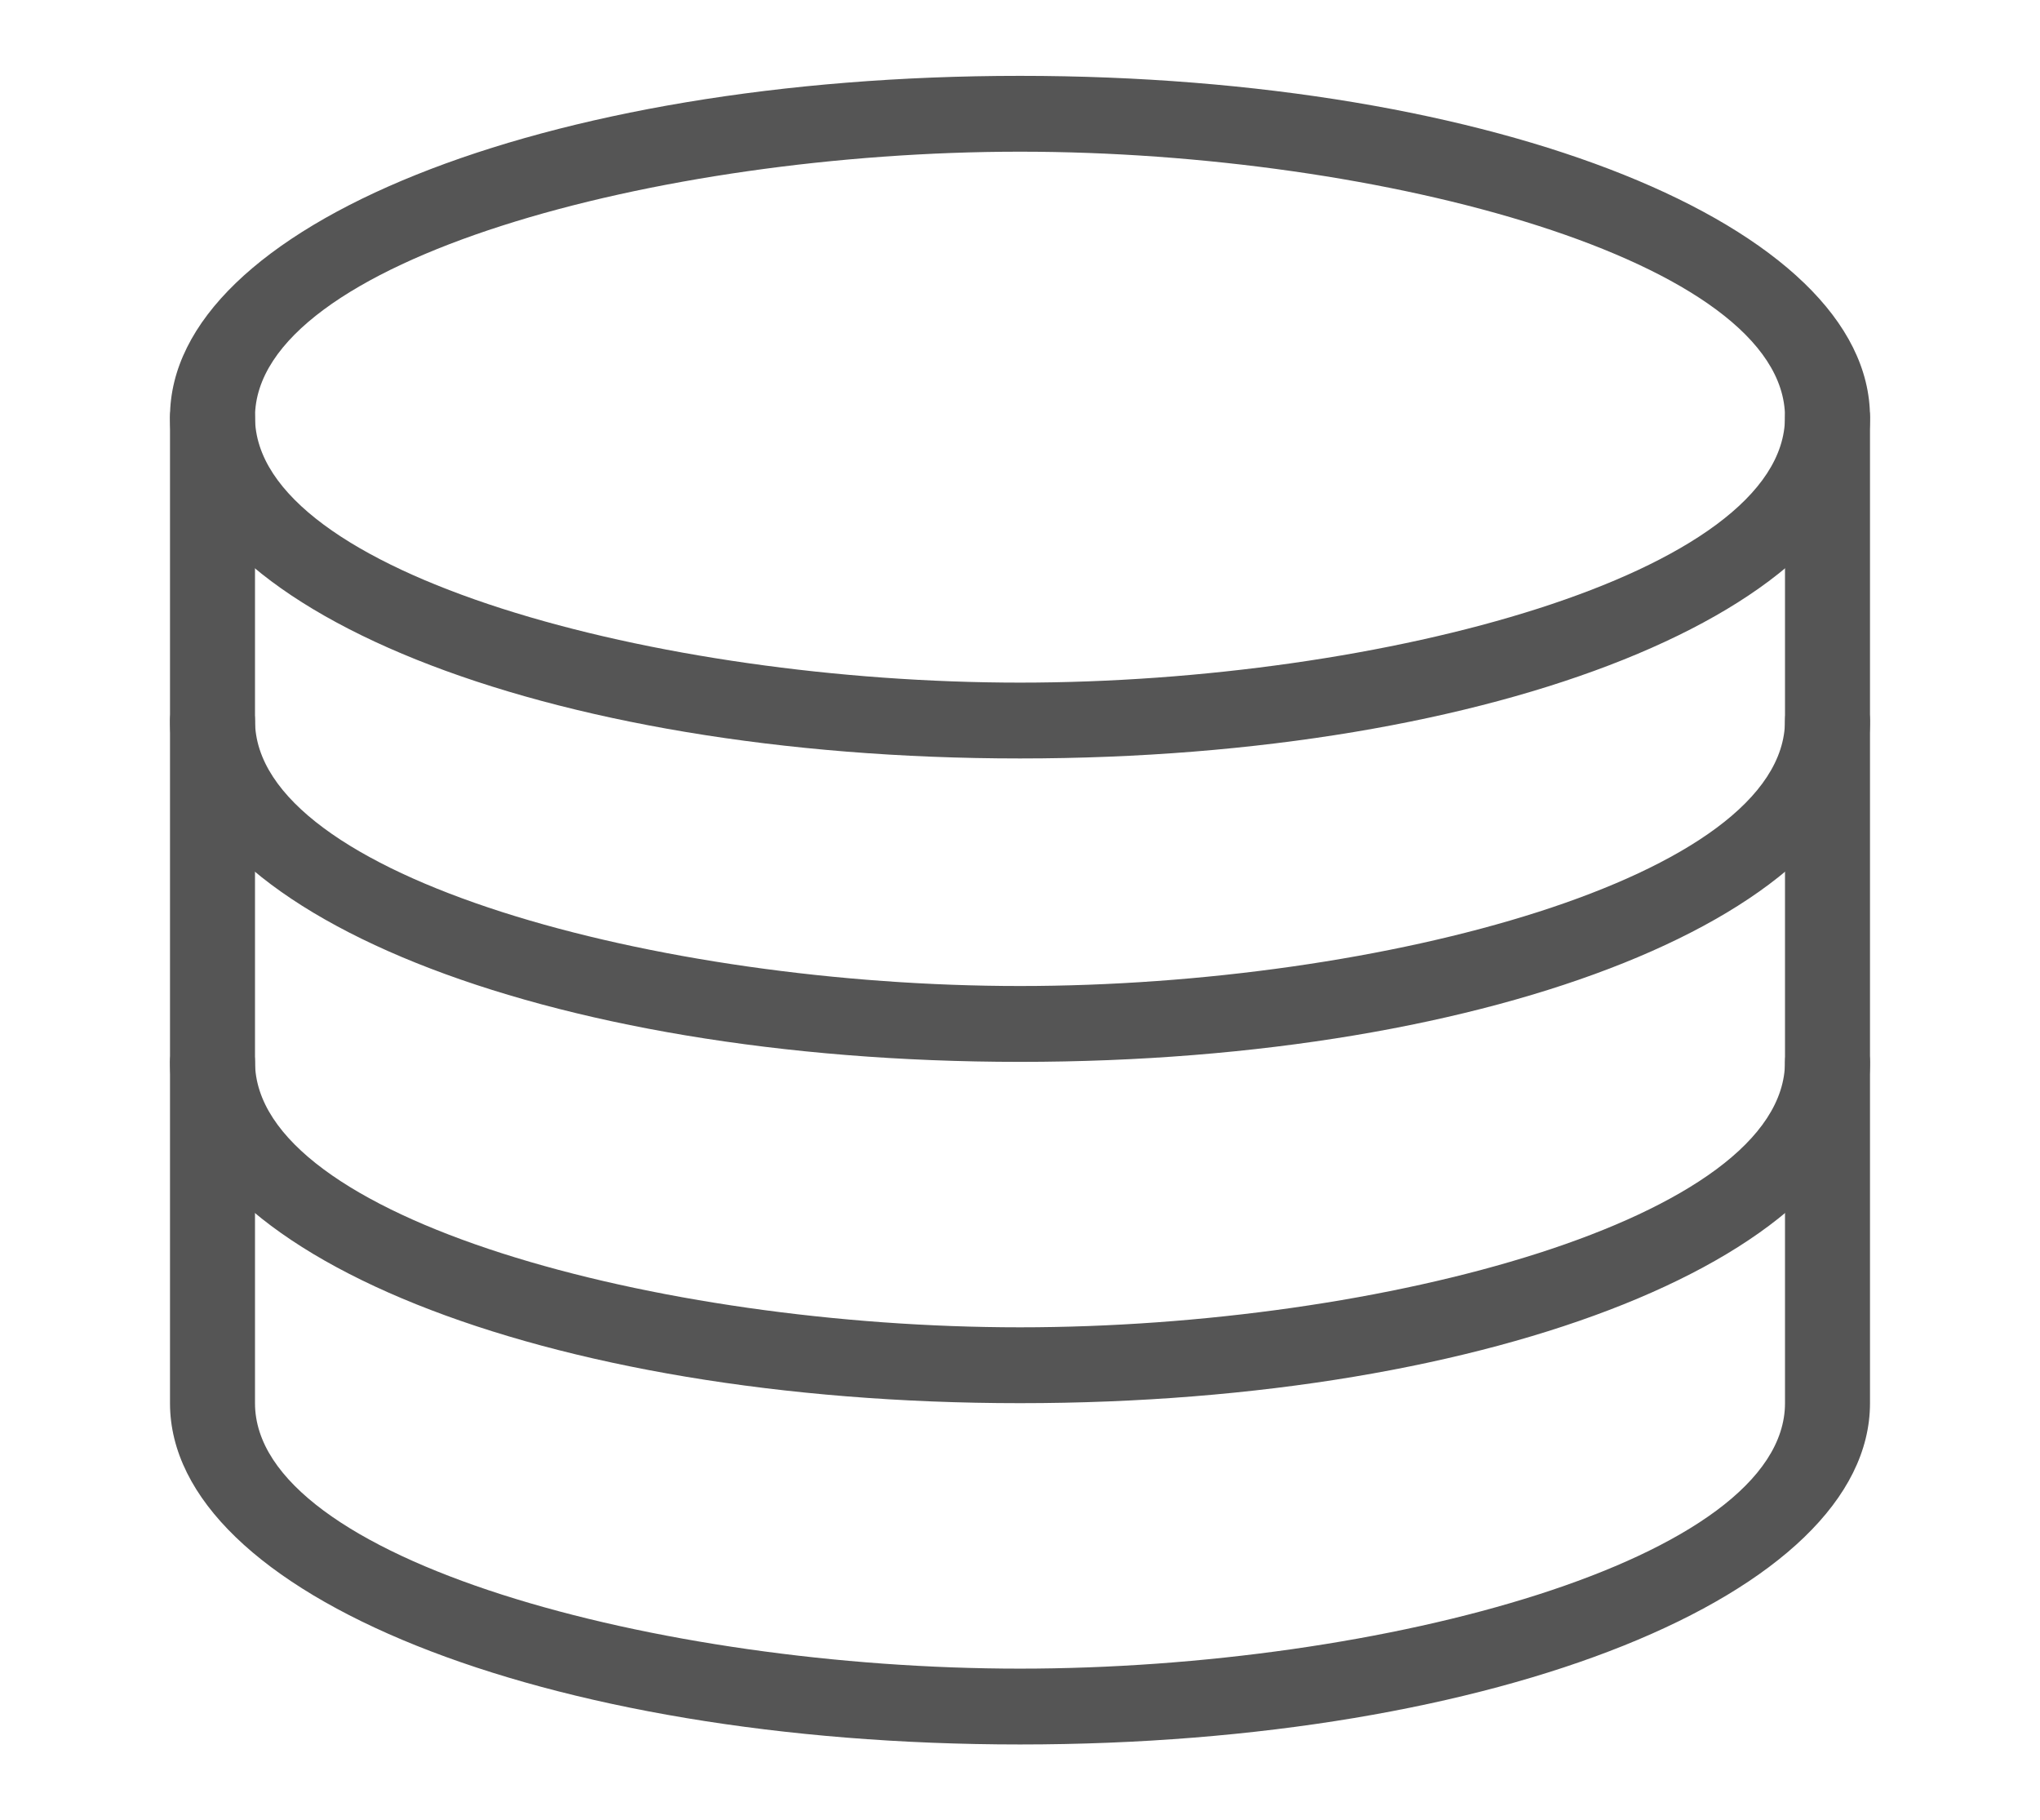 <svg width="102" height="91" viewBox="0 0 102 91" fill="none" xmlns="http://www.w3.org/2000/svg">
<path d="M51 37.916C27.168 37.916 8.5 30.422 8.5 20.854C8.5 11.286 27.168 3.792 51 3.792C74.832 3.792 93.5 11.286 93.5 20.854C93.5 30.422 74.832 37.916 51 37.916ZM51 7.583C32.908 7.583 12.75 13.034 12.75 20.854C12.75 28.674 32.908 34.125 51 34.125C69.092 34.125 89.25 28.674 89.25 20.854C89.25 13.034 69.092 7.583 51 7.583Z" fill="#555555"/>
<path d="M51 53.084C27.168 53.084 8.5 45.589 8.5 36.021V20.854C8.5 20.352 8.724 19.869 9.122 19.514C9.521 19.158 10.061 18.959 10.625 18.959C11.189 18.959 11.729 19.158 12.128 19.514C12.526 19.869 12.75 20.352 12.75 20.854V36.021C12.75 43.841 32.908 49.292 51 49.292C69.092 49.292 89.25 43.841 89.25 36.021V20.854C89.25 20.352 89.474 19.869 89.872 19.514C90.271 19.158 90.811 18.959 91.375 18.959C91.939 18.959 92.479 19.158 92.878 19.514C93.276 19.869 93.5 20.352 93.5 20.854V36.021C93.5 45.589 74.832 53.084 51 53.084Z" fill="#555555"/>
<path d="M51 70.146C27.168 70.146 8.5 62.652 8.5 53.083V36.021C8.5 35.518 8.724 35.036 9.122 34.68C9.521 34.325 10.061 34.125 10.625 34.125C11.189 34.125 11.729 34.325 12.128 34.68C12.526 35.036 12.75 35.518 12.75 36.021V53.083C12.75 60.904 32.908 66.354 51 66.354C69.092 66.354 89.25 60.904 89.25 53.083V36.021C89.25 35.518 89.474 35.036 89.872 34.68C90.271 34.325 90.811 34.125 91.375 34.125C91.939 34.125 92.479 34.325 92.878 34.68C93.276 35.036 93.5 35.518 93.5 36.021V53.083C93.5 62.652 74.832 70.146 51 70.146Z" fill="#555555"/>
<path d="M51 87.208C27.168 87.208 8.5 79.714 8.5 70.146V53.083C8.5 52.581 8.724 52.098 9.122 51.743C9.521 51.387 10.061 51.188 10.625 51.188C11.189 51.188 11.729 51.387 12.128 51.743C12.526 52.098 12.75 52.581 12.75 53.083V70.146C12.75 77.966 32.908 83.417 51 83.417C69.092 83.417 89.25 77.966 89.25 70.146V53.083C89.25 52.581 89.474 52.098 89.872 51.743C90.271 51.387 90.811 51.188 91.375 51.188C91.939 51.188 92.479 51.387 92.878 51.743C93.276 52.098 93.5 52.581 93.5 53.083V70.146C93.5 79.714 74.832 87.208 51 87.208Z" fill="#555555"/>
</svg>
